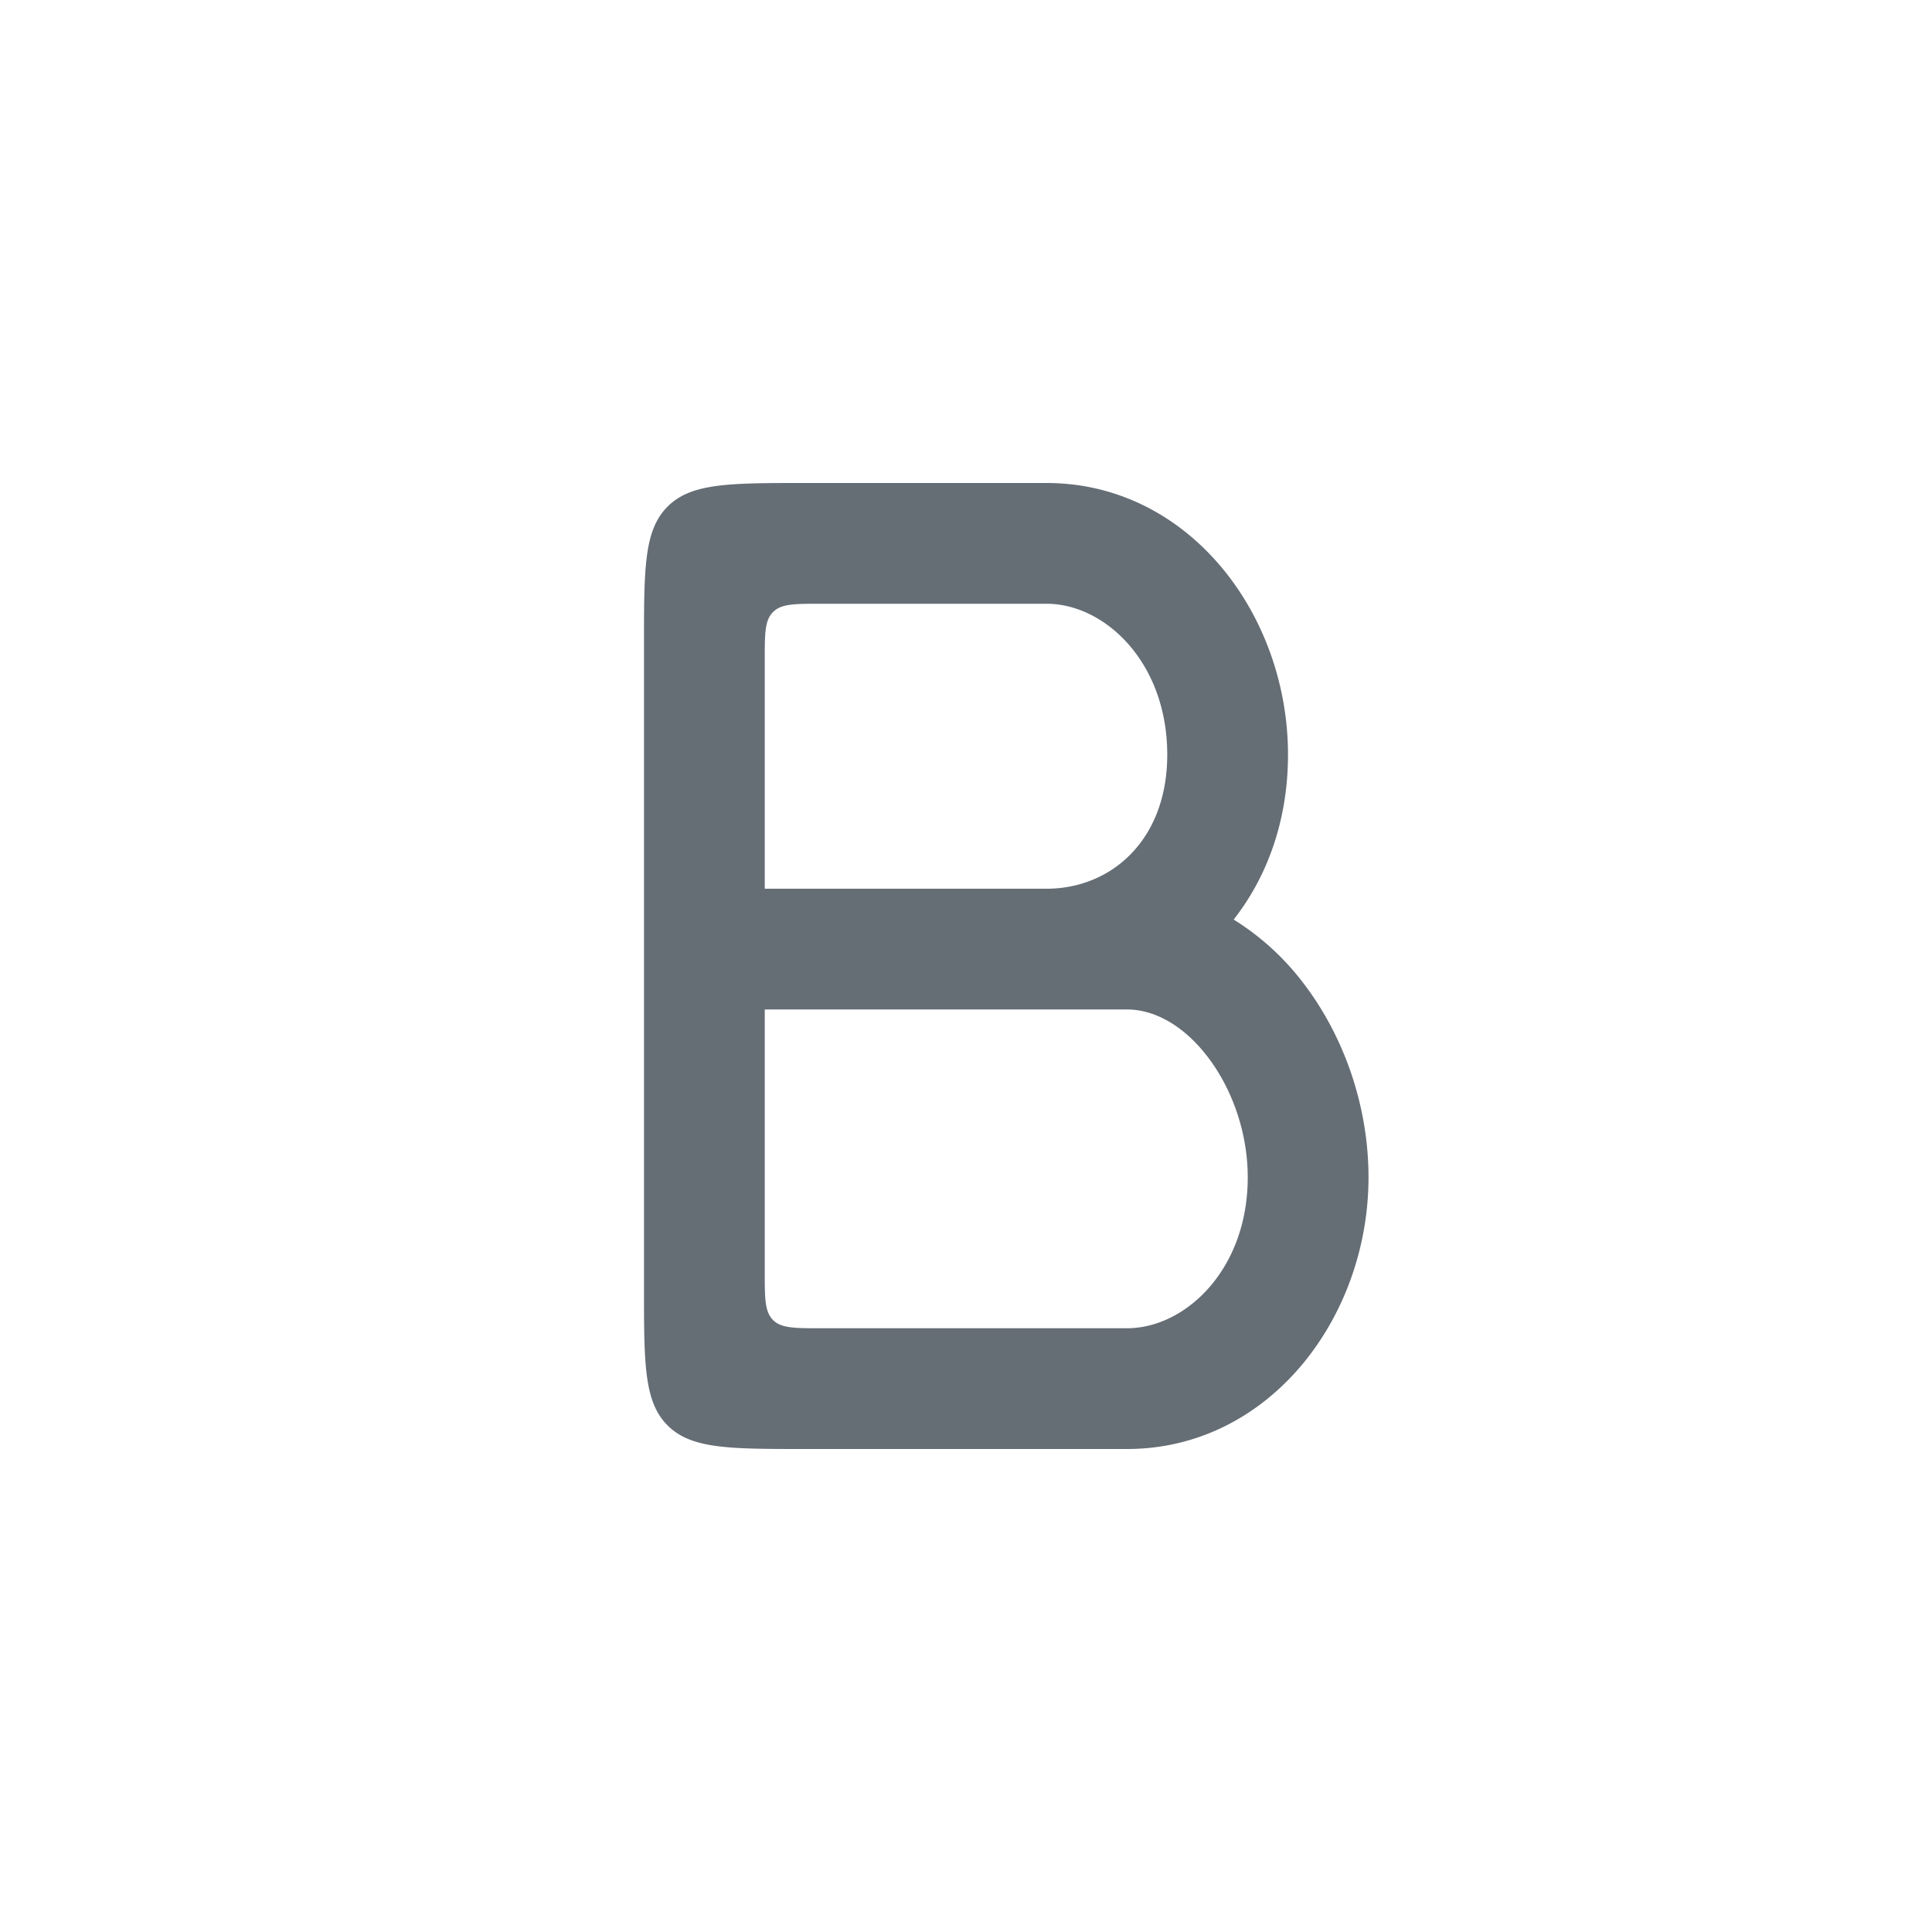 <svg xmlns="http://www.w3.org/2000/svg" width="24" height="24" fill="currentColor" viewBox="0 0 24 24">
  <path fill="#656D75" fill-rule="evenodd" d="M10 6c-.943 0-1.414 0-1.707.293C8 6.586 8 7.057 8 8v8c0 .943 0 1.414.293 1.707C8.586 18 9.057 18 10 18h4c1.761 0 3-1.624 3-3.375 0-.89-.307-1.76-.815-2.42a3.226 3.226 0 0 0-.86-.782c.424-.54.675-1.245.675-2.048C16 7.624 14.761 6 13 6h-3Zm-.5 5.04V8.2c0-.33 0-.495.103-.597.102-.103.267-.103.597-.103H13c.724 0 1.5.727 1.5 1.875 0 1.062-.697 1.665-1.5 1.665H9.5Zm.7 5.46c-.33 0-.495 0-.597-.102-.103-.103-.103-.268-.103-.598v-3.26H14c.327 0 .69.184.997.582.306.396.503.944.503 1.503 0 1.148-.776 1.875-1.5 1.875h-3.8Z" clip-rule="evenodd"/>
</svg>
